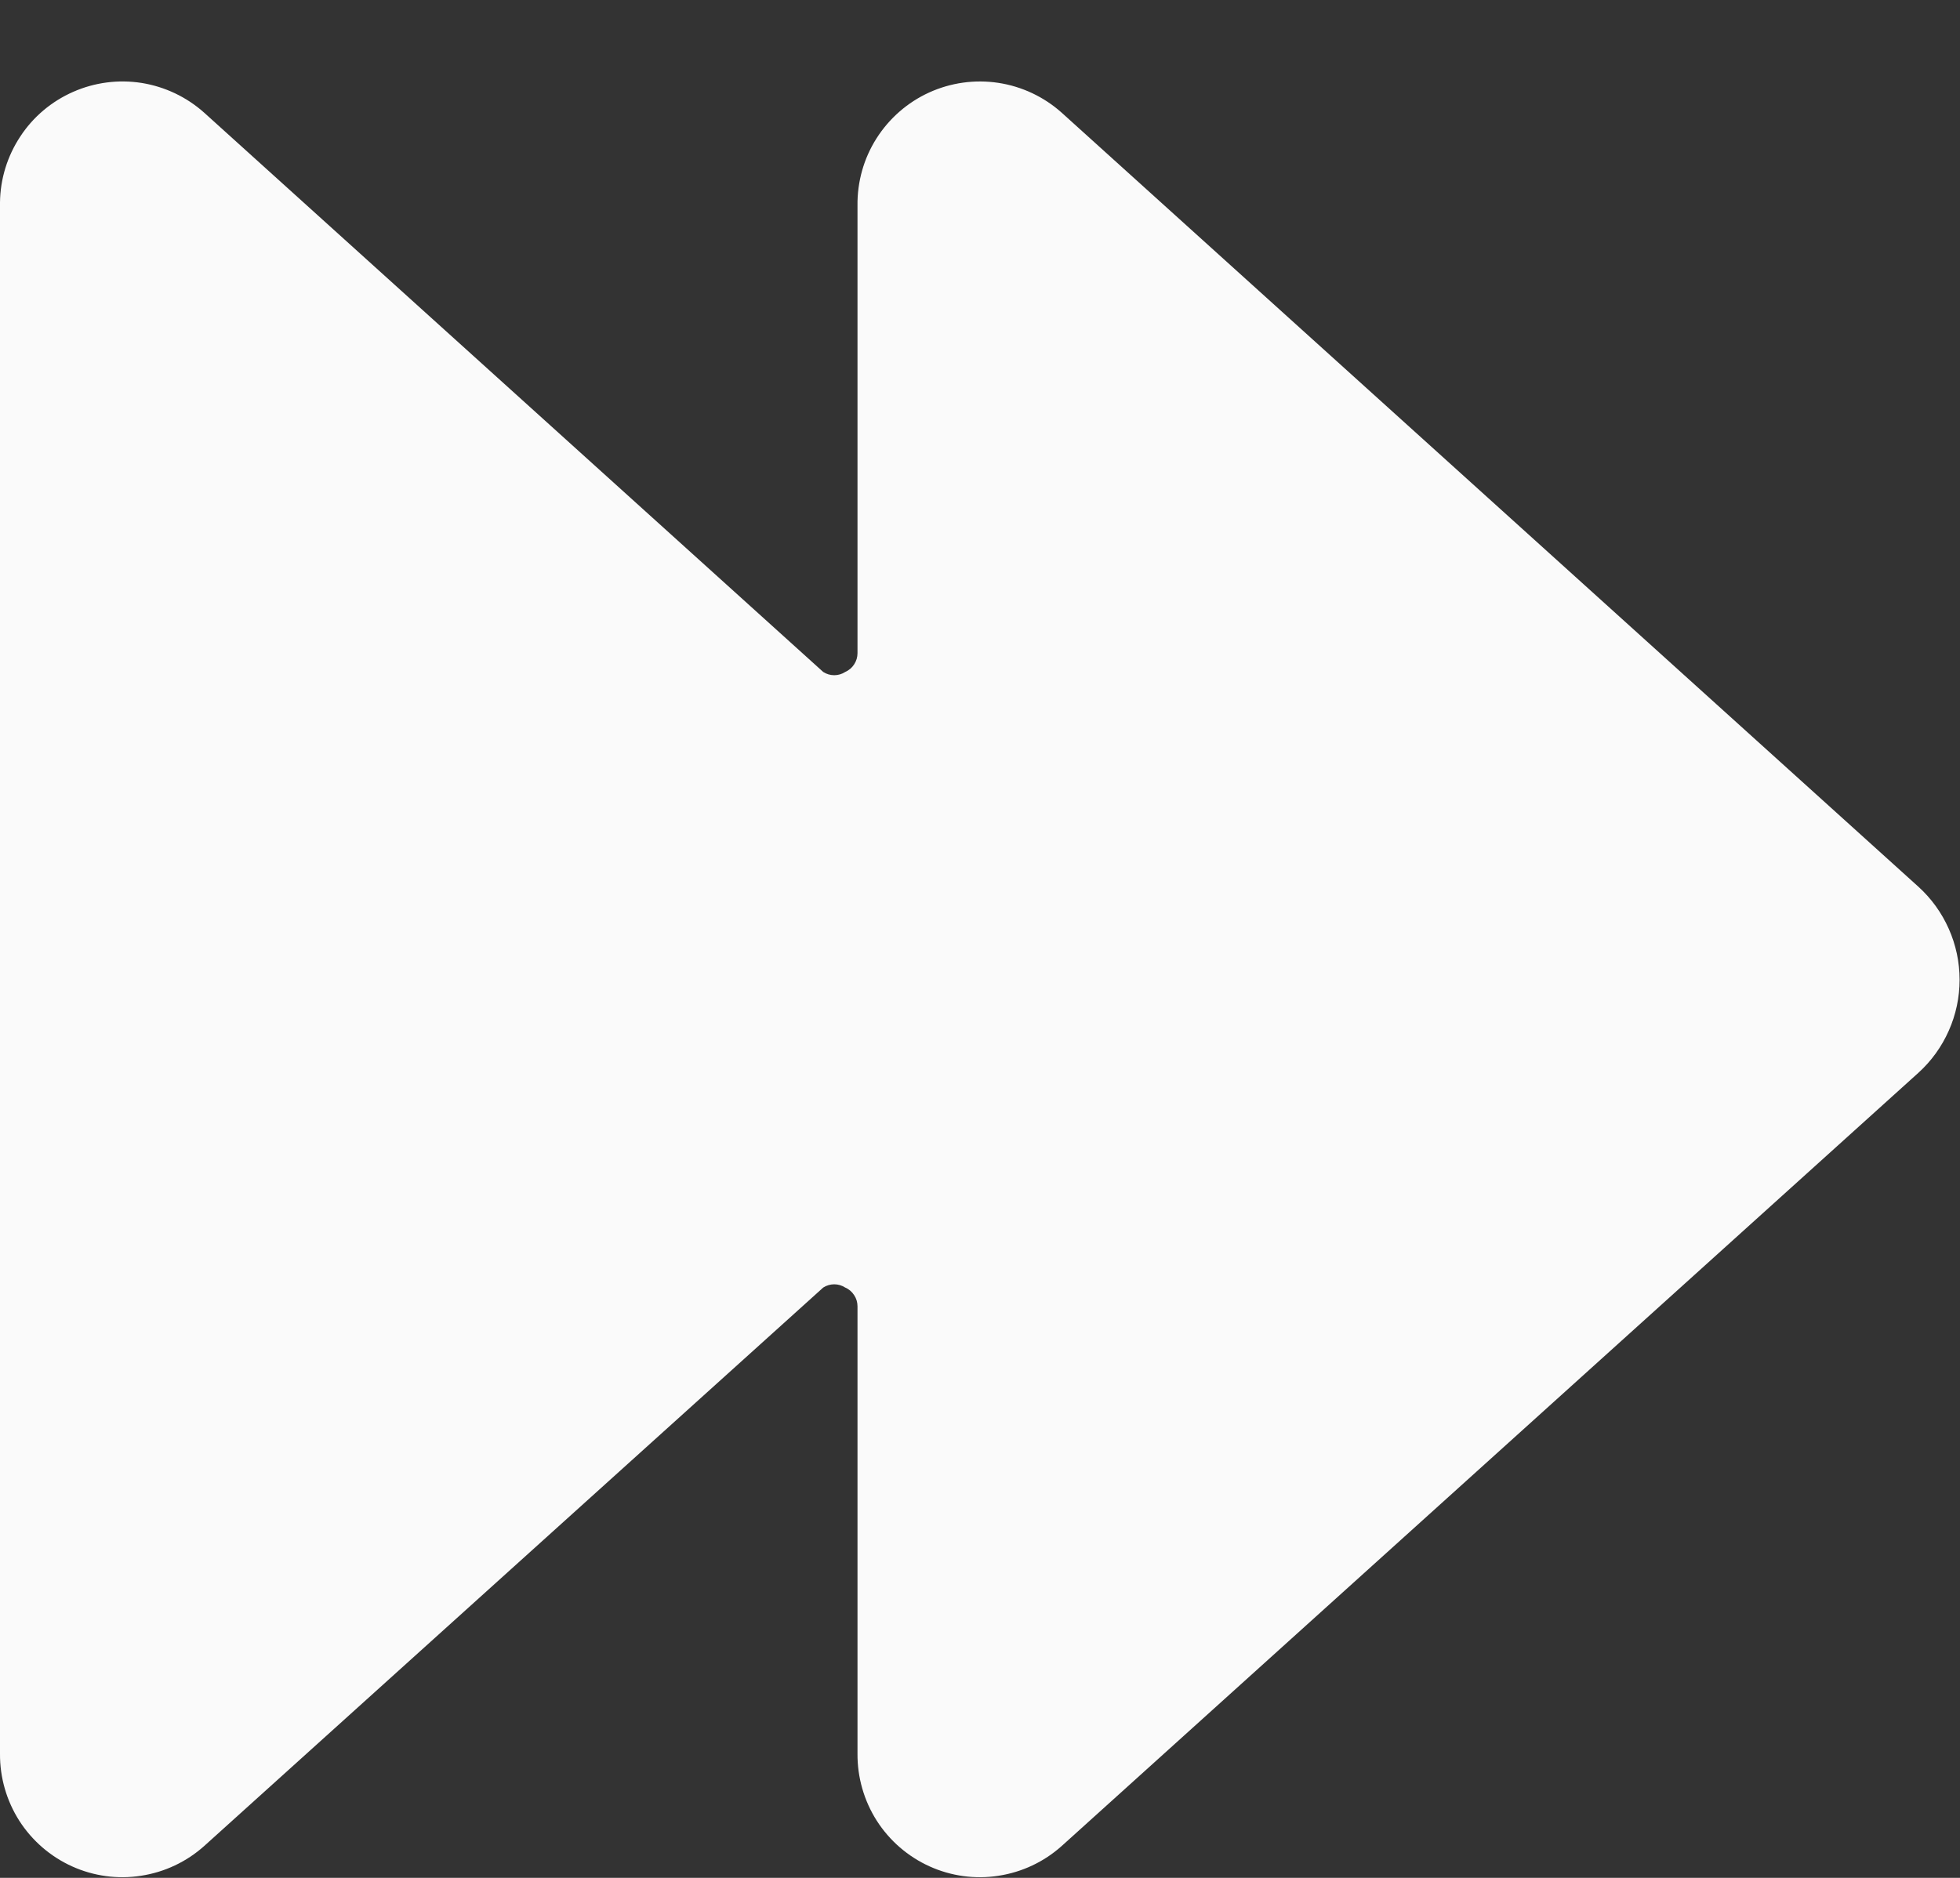 <svg width="24" height="23" viewBox="0 0 24 23" fill="none" xmlns="http://www.w3.org/2000/svg">
<rect x="0" y="0" width="24" height="23" fill="#333333" stroke="none"/>
<path d="M2.5 1.38L10.08 8.23C10.12 8.256 10.167 8.27 10.215 8.27C10.263 8.27 10.31 8.256 10.35 8.23C10.395 8.21 10.433 8.178 10.459 8.137C10.486 8.096 10.5 8.049 10.5 8V2.52C10.496 2.228 10.576 1.942 10.732 1.696C10.888 1.45 11.112 1.254 11.377 1.133C11.643 1.012 11.937 0.971 12.226 1.015C12.514 1.059 12.783 1.186 13 1.38L23.49 10.86C23.649 11.004 23.776 11.18 23.863 11.377C23.95 11.573 23.995 11.785 23.995 12C23.995 12.215 23.95 12.427 23.863 12.623C23.776 12.82 23.649 12.996 23.49 13.14L13 22.61C12.783 22.804 12.515 22.93 12.228 22.974C11.941 23.019 11.647 22.979 11.382 22.859C11.117 22.739 10.893 22.545 10.736 22.3C10.58 22.055 10.498 21.77 10.5 21.48V16C10.5 15.951 10.486 15.903 10.459 15.863C10.433 15.822 10.395 15.789 10.35 15.77C10.31 15.744 10.263 15.73 10.215 15.73C10.167 15.73 10.12 15.744 10.08 15.77L2.5 22.61C2.283 22.804 2.015 22.93 1.728 22.974C1.441 23.019 1.147 22.979 0.882 22.859C0.617 22.739 0.393 22.545 0.236 22.3C0.08 22.055 -0.002 21.77 3.8147e-06 21.48V2.48C0.003 2.192 0.09 1.911 0.249 1.671C0.407 1.43 0.632 1.241 0.896 1.125C1.159 1.009 1.451 0.971 1.735 1.016C2.02 1.062 2.285 1.188 2.5 1.38Z" fill="#FAFAFA"/>
</svg>
